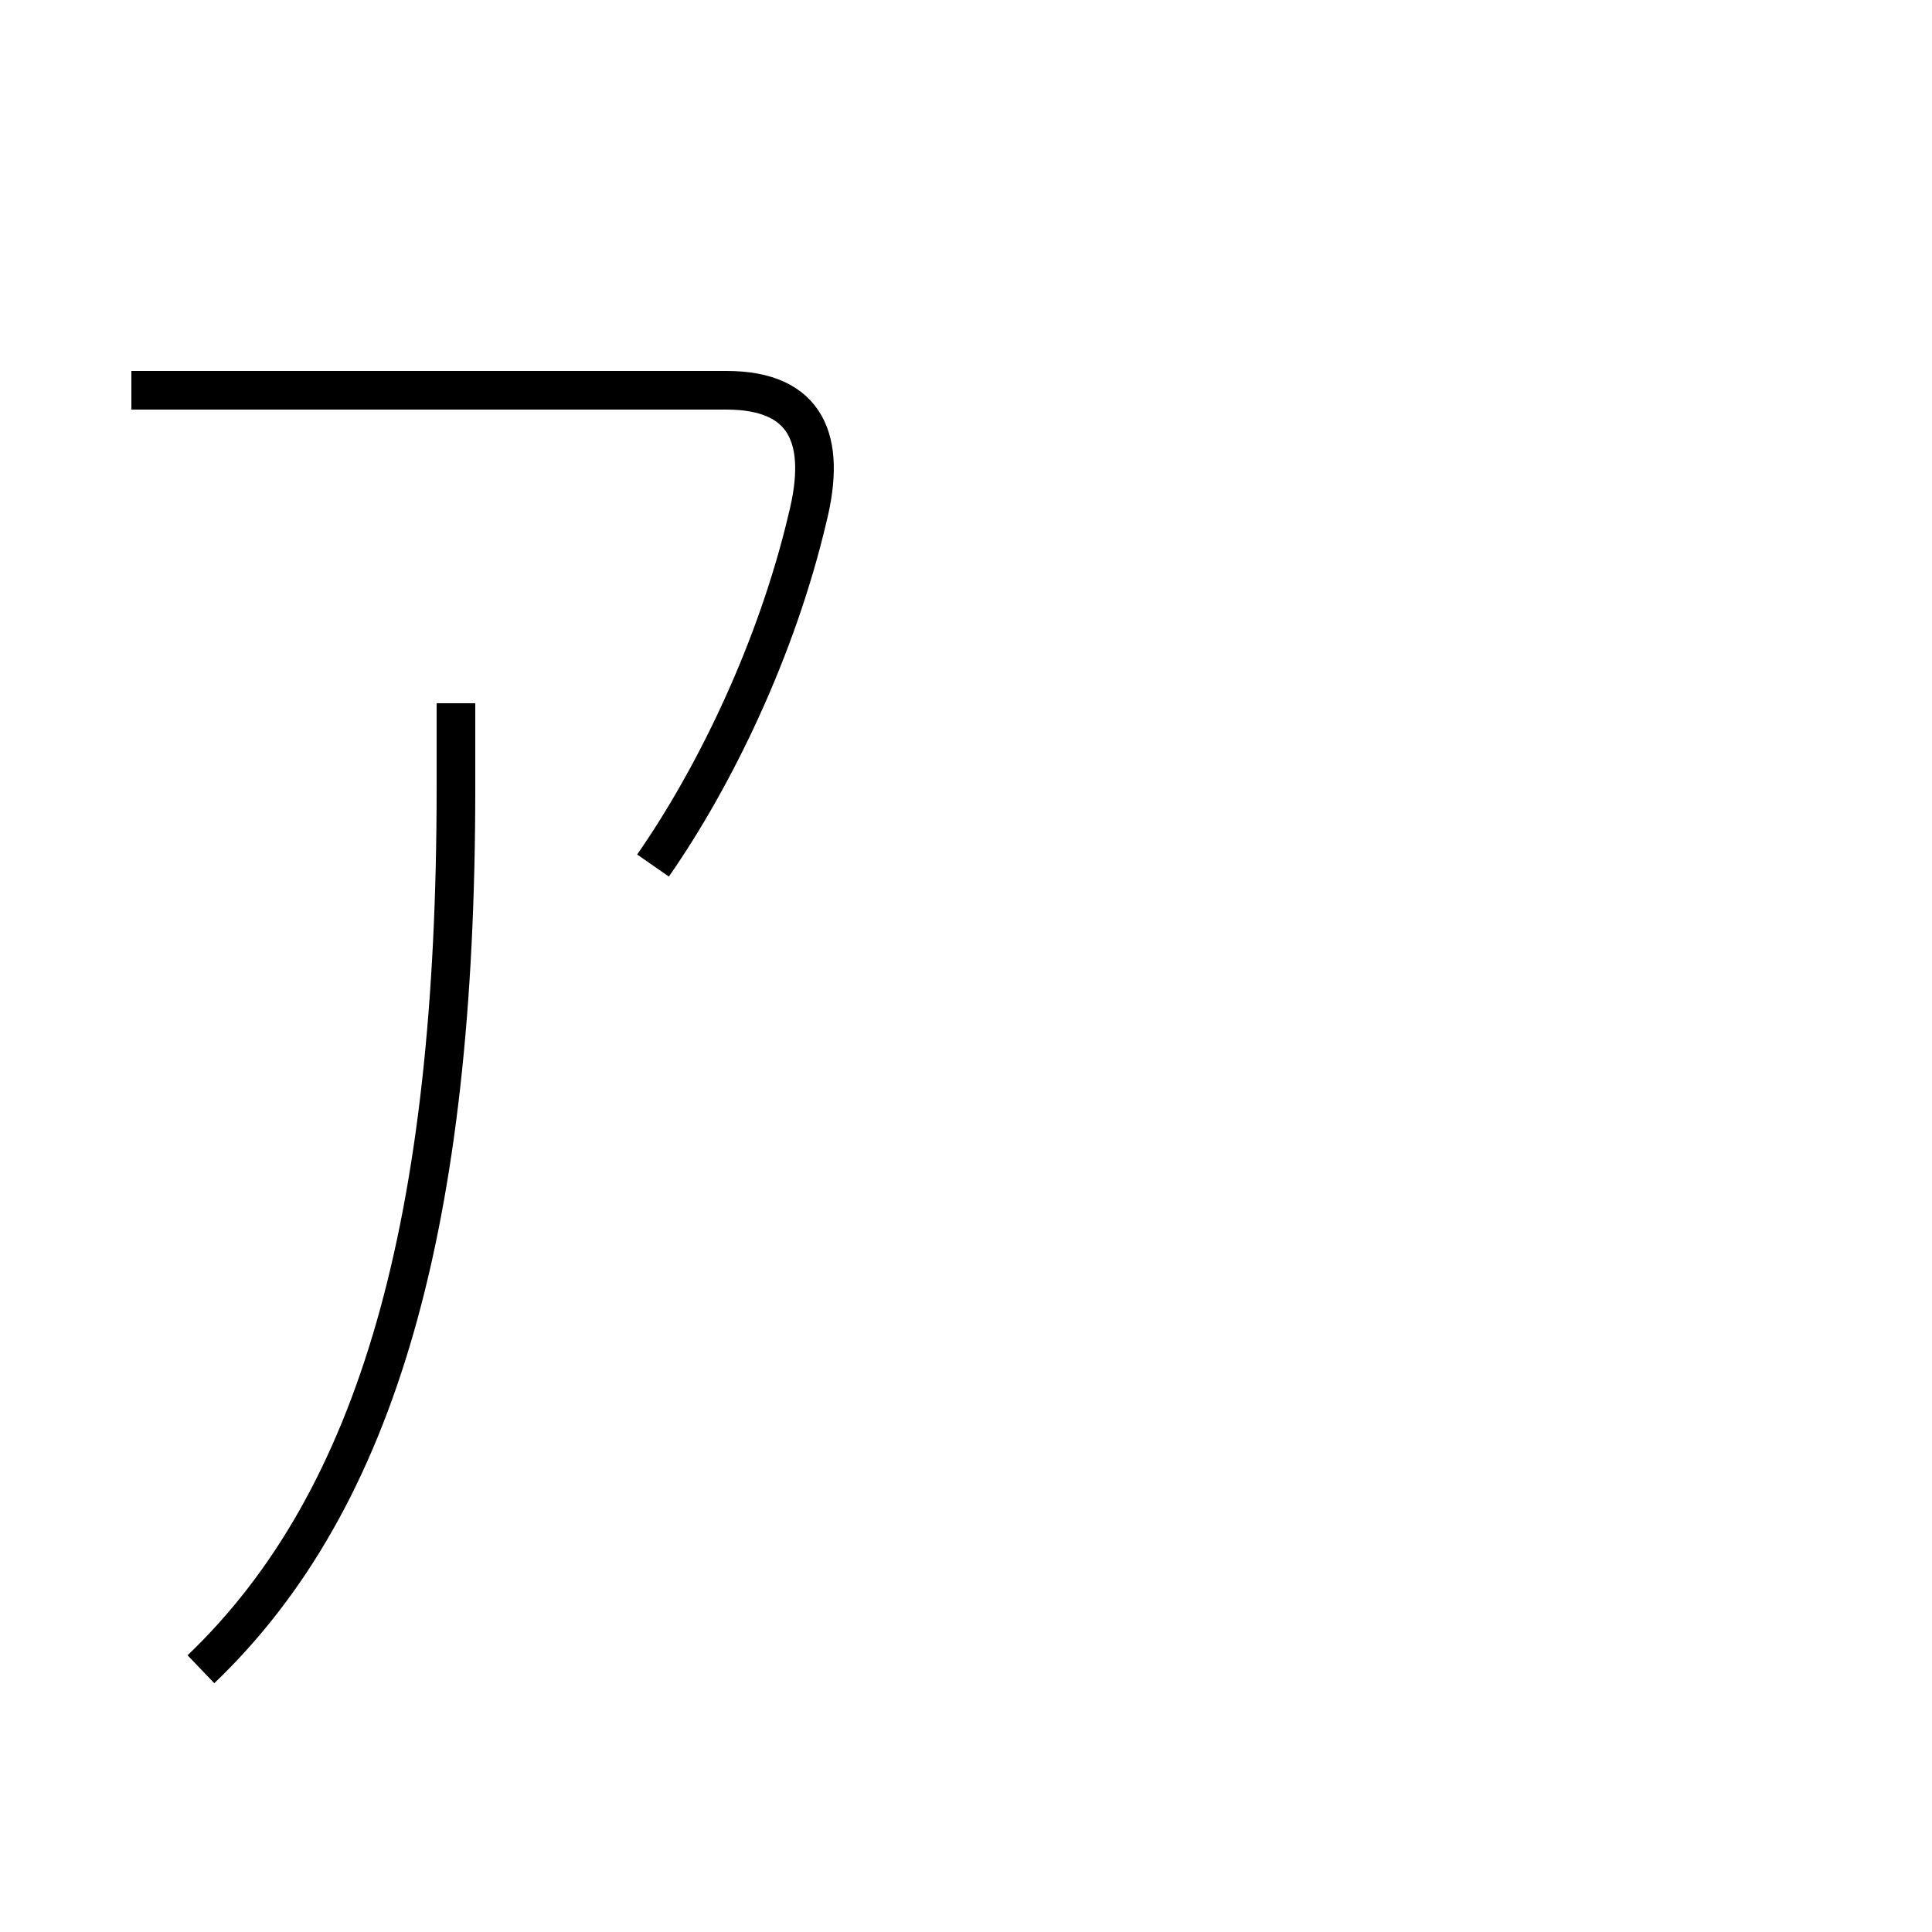 <?xml version='1.0' encoding='utf8'?>
<svg viewBox="0.0 -6.0 50.0 50.0" version="1.1" xmlns="http://www.w3.org/2000/svg">
<rect x="0.0" y="-6.0" width="50.0" height="50.0" fill="#808080" stroke="none"/>
<rect x="-1000" y="-1000" width="2000" height="2000" stroke="white" fill="white"/>
<g style="fill:white;stroke:#000000;  stroke-width:1">
<path d="M 5.2 -0.8 C 9.8 -5.2 11.8 -12.4 11.8 -23.6 L 11.8 -25.8 M 16.9 -21.6 C 18.5 -23.9 20.1 -27.2 20.9 -30.6 C 21.4 -32.6 20.9 -33.9 18.8 -33.9 L 3.4 -33.9" transform="translate(0.0, 38.0)" />
</g>
</svg>